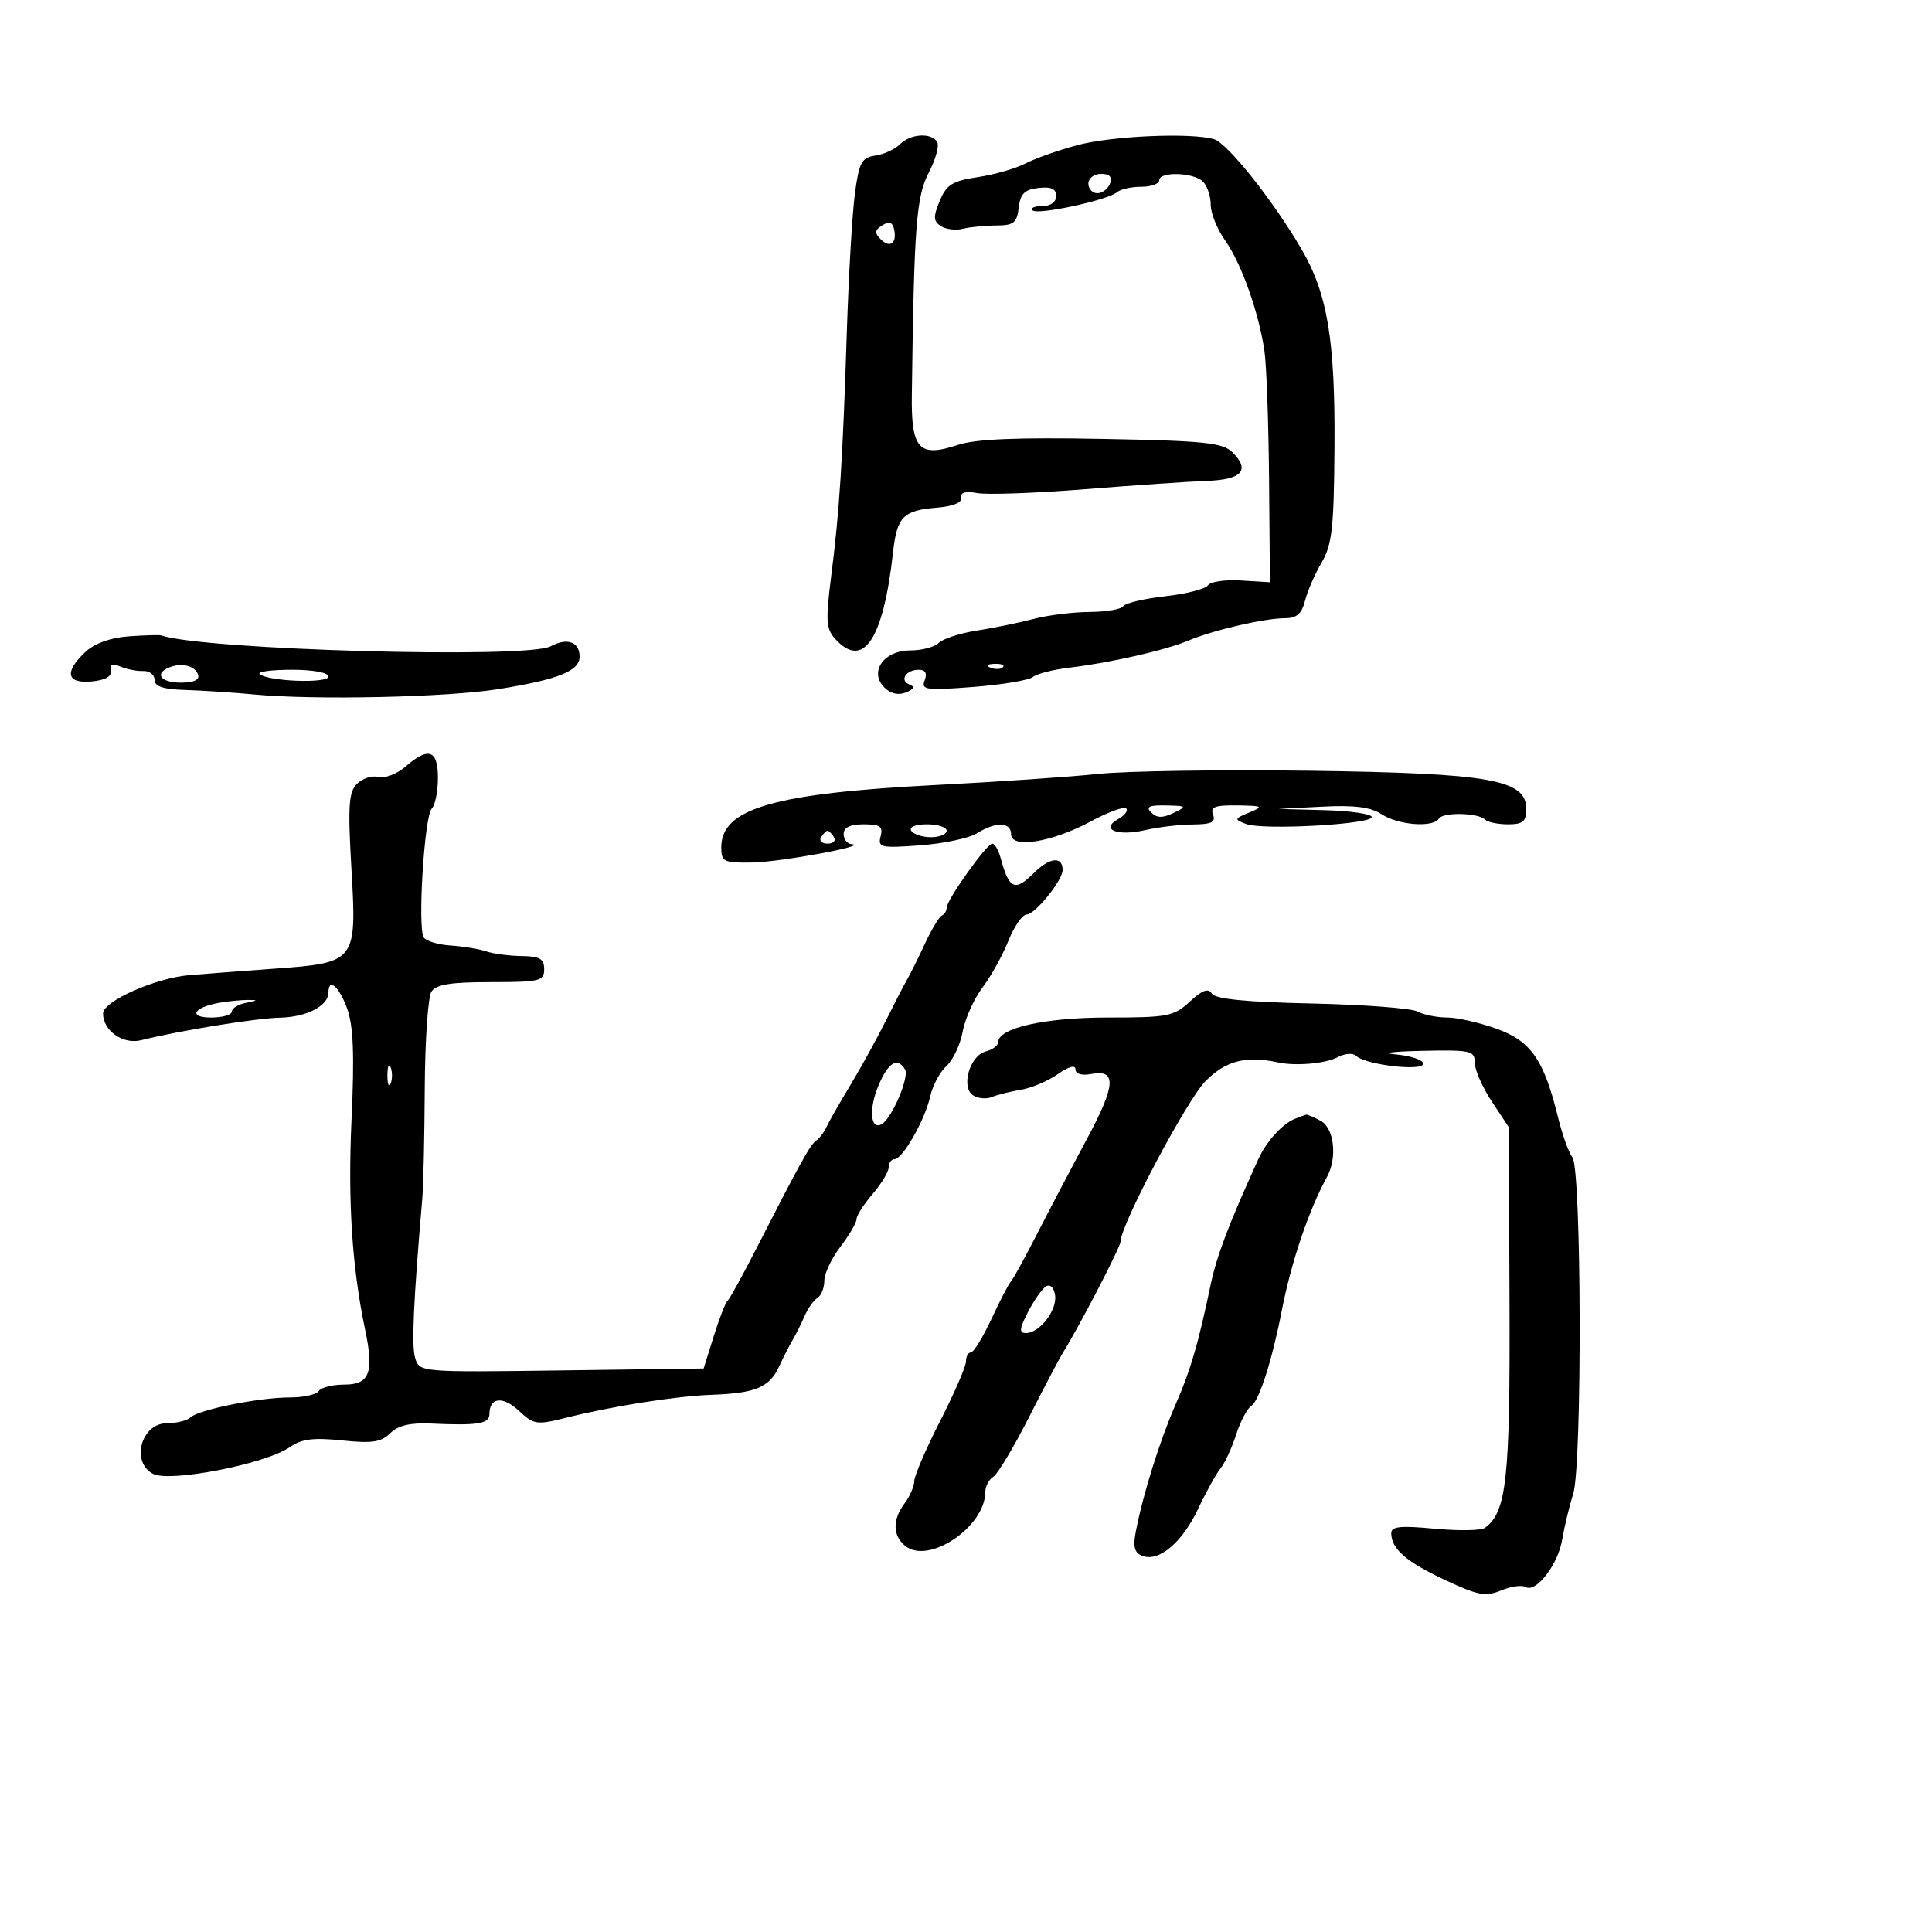 <svg xmlns="http://www.w3.org/2000/svg" width="300" height="300" viewBox="0 0 300 300" version="1.1">
	<path d="M 139.734 22.409 C 138.959 23.184, 137.239 23.972, 135.912 24.159 C 133.808 24.456, 133.405 25.202, 132.755 30 C 132.345 33.025, 131.779 42.700, 131.497 51.500 C 130.856 71.541, 130.353 79.402, 129.069 89.450 C 128.189 96.334, 128.271 97.642, 129.681 99.200 C 134.036 104.012, 137.162 99.348, 138.665 85.795 C 139.284 80.215, 140.227 79.255, 145.513 78.825 C 147.989 78.623, 149.409 78.037, 149.259 77.277 C 149.097 76.457, 149.921 76.222, 151.759 76.565 C 153.267 76.846, 160.800 76.574, 168.500 75.961 C 176.200 75.347, 184.711 74.767, 187.413 74.672 C 192.838 74.482, 194.161 73.019, 191.403 70.259 C 189.880 68.735, 187.172 68.453, 171.136 68.151 C 157.894 67.902, 151.517 68.169, 148.725 69.091 C 142.700 71.079, 141.481 69.763, 141.589 61.385 C 141.928 35.127, 142.277 30.530, 144.216 26.811 C 145.287 24.755, 145.875 22.607, 145.523 22.037 C 144.605 20.551, 141.385 20.758, 139.734 22.409 M 167.230 22.550 C 164.332 23.331, 160.726 24.608, 159.217 25.388 C 157.708 26.168, 154.378 27.121, 151.816 27.505 C 147.884 28.095, 146.965 28.669, 145.920 31.194 C 144.897 33.662, 144.927 34.346, 146.090 35.105 C 146.866 35.612, 148.400 35.801, 149.500 35.527 C 150.600 35.252, 152.933 35.021, 154.684 35.014 C 157.409 35.002, 157.913 34.604, 158.184 32.250 C 158.432 30.090, 159.090 29.432, 161.250 29.184 C 163.214 28.958, 164 29.315, 164 30.434 C 164 31.373, 163.133 32, 161.833 32 C 160.642 32, 159.964 32.297, 160.328 32.661 C 161.098 33.432, 172.049 31.077, 173.450 29.839 C 173.972 29.378, 175.660 29, 177.200 29 C 178.740 29, 180 28.550, 180 28 C 180 26.593, 185.351 26.751, 186.800 28.200 C 187.460 28.860, 188 30.478, 188 31.796 C 188 33.113, 189.005 35.603, 190.234 37.328 C 192.745 40.855, 195.463 48.498, 196.341 54.500 C 196.662 56.700, 196.986 65.681, 197.059 74.457 L 197.194 90.414 192.699 90.138 C 190.226 89.986, 187.919 90.322, 187.571 90.885 C 187.224 91.447, 184.243 92.213, 180.947 92.585 C 177.652 92.958, 174.714 93.654, 174.419 94.132 C 174.123 94.609, 171.771 95.011, 169.191 95.024 C 166.611 95.037, 162.700 95.524, 160.500 96.107 C 158.300 96.690, 154.352 97.500, 151.726 97.907 C 149.101 98.314, 146.423 99.177, 145.776 99.824 C 145.129 100.471, 143.131 101, 141.335 101 C 137.226 101, 134.903 104.332, 137.325 106.753 C 138.289 107.717, 139.514 107.998, 140.672 107.520 C 141.897 107.015, 142.086 106.613, 141.244 106.298 C 139.614 105.690, 140.660 104, 142.666 104 C 143.694 104, 144.001 104.555, 143.581 105.650 C 143.013 107.131, 143.785 107.236, 151.095 106.672 C 155.576 106.327, 159.750 105.632, 160.371 105.129 C 160.992 104.626, 163.525 103.974, 166 103.681 C 172.340 102.929, 180.966 100.971, 184.500 99.480 C 188.369 97.849, 196.336 96, 199.495 96 C 201.346 96, 202.132 95.320, 202.645 93.280 C 203.020 91.784, 204.181 89.113, 205.224 87.345 C 206.842 84.603, 207.135 81.950, 207.219 69.315 C 207.328 52.802, 206.124 45.584, 202.112 38.713 C 197.666 31.098, 190.597 22.216, 188.500 21.608 C 184.887 20.559, 172.604 21.104, 167.230 22.550 M 169 28.500 C 169 29.325, 169.627 30, 170.393 30 C 171.159 30, 172.045 29.325, 172.362 28.500 C 172.753 27.480, 172.308 27, 170.969 27 C 169.885 27, 169 27.675, 169 28.500 M 137.008 34.985 C 135.831 35.720, 135.775 36.175, 136.742 37.142 C 138.198 38.598, 139.313 37.781, 138.838 35.605 C 138.597 34.499, 138.071 34.321, 137.008 34.985 M 20 98.809 C 17.145 99.015, 14.677 99.904, 13.250 101.241 C 9.929 104.352, 10.332 106.191, 14.250 105.813 C 16.373 105.609, 17.399 105.024, 17.209 104.127 C 17.005 103.162, 17.450 102.979, 18.709 103.511 C 19.694 103.927, 21.288 104.235, 22.250 104.196 C 23.212 104.156, 24 104.771, 24 105.562 C 24 106.592, 25.349 107.039, 28.750 107.137 C 31.363 107.212, 36.200 107.528, 39.500 107.840 C 48.887 108.726, 69.355 108.282, 77.293 107.021 C 86.646 105.534, 90 104.199, 90 101.962 C 90 99.664, 88.055 98.970, 85.500 100.355 C 81.867 102.325, 31.690 100.923, 25.028 98.665 C 24.738 98.566, 22.475 98.631, 20 98.809 M 26.250 103.651 C 23.910 104.616, 24.990 106, 28.083 106 C 30.105 106, 31.023 105.570, 30.750 104.750 C 30.291 103.369, 28.182 102.854, 26.250 103.651 M 153.813 103.683 C 154.534 103.972, 155.397 103.936, 155.729 103.604 C 156.061 103.272, 155.471 103.036, 154.417 103.079 C 153.252 103.127, 153.015 103.364, 153.813 103.683 M 40.315 104.648 C 41.477 105.810, 51 106.169, 51 105.050 C 51 104.440, 48.626 104, 45.333 104 C 42.217 104, 39.958 104.292, 40.315 104.648 M 62.932 119.059 C 61.626 120.191, 59.750 120.906, 58.762 120.648 C 57.773 120.389, 56.274 120.869, 55.429 121.713 C 54.142 123, 54.003 125.129, 54.567 134.874 C 55.408 149.402, 55.338 149.493, 42.500 150.423 C 37.550 150.782, 31.664 151.229, 29.419 151.416 C 24.130 151.858, 16 155.466, 16 157.372 C 16 160.051, 19.098 162.227, 21.908 161.523 C 27.839 160.036, 39.774 158.100, 43.500 158.021 C 47.595 157.934, 51 156.172, 51 154.140 C 51 151.744, 52.654 153.153, 53.906 156.615 C 54.871 159.285, 55.049 163.796, 54.585 173.865 C 54 186.558, 54.668 196.854, 56.701 206.500 C 58.100 213.137, 57.396 215, 53.489 215 C 51.635 215, 49.840 215.450, 49.500 216 C 49.160 216.550, 47.131 217, 44.990 217 C 40.228 217, 30.847 218.888, 29.550 220.107 C 29.028 220.598, 27.388 221, 25.907 221 C 21.930 221, 20.277 227.019, 23.750 228.854 C 26.371 230.238, 41.268 227.326, 45.025 224.695 C 46.814 223.442, 48.675 223.206, 53.110 223.669 C 57.770 224.156, 59.199 223.943, 60.588 222.555 C 61.792 221.351, 63.677 220.901, 66.902 221.048 C 74.238 221.383, 76 221.095, 76 219.559 C 76 216.965, 78.101 216.746, 80.586 219.081 C 82.859 221.216, 83.346 221.291, 87.762 220.182 C 95.049 218.353, 104.970 216.784, 110.500 216.587 C 117.300 216.344, 119.456 215.446, 120.956 212.233 C 121.658 210.730, 122.631 208.825, 123.118 208 C 123.606 207.175, 124.426 205.531, 124.941 204.347 C 125.455 203.163, 126.354 201.899, 126.938 201.538 C 127.522 201.177, 128 199.978, 128 198.874 C 128 197.770, 129.125 195.392, 130.500 193.589 C 131.875 191.786, 133 189.861, 133 189.311 C 133 188.761, 134.124 187.004, 135.499 185.406 C 136.873 183.807, 137.998 181.938, 137.999 181.250 C 137.999 180.563, 138.406 180, 138.901 180 C 140.163 180, 143.654 173.851, 144.450 170.227 C 144.815 168.566, 145.943 166.456, 146.958 165.538 C 147.972 164.620, 149.109 162.211, 149.485 160.185 C 149.861 158.158, 151.238 155.091, 152.545 153.368 C 153.852 151.645, 155.663 148.383, 156.569 146.118 C 157.476 143.853, 158.759 142, 159.421 142 C 160.721 142, 165 136.708, 165 135.100 C 165 132.886, 162.969 133.122, 160.464 135.627 C 157.605 138.486, 156.660 138.044, 155.383 133.250 C 155.053 132.012, 154.469 131, 154.084 131 C 153.217 131, 147 139.728, 147 140.946 C 147 141.434, 146.662 141.983, 146.250 142.167 C 145.838 142.350, 144.663 144.300, 143.640 146.500 C 142.617 148.700, 141.388 151.175, 140.910 152 C 140.431 152.825, 138.919 155.750, 137.550 158.500 C 136.180 161.250, 133.702 165.750, 132.043 168.500 C 130.384 171.250, 128.716 174.175, 128.336 175 C 127.956 175.825, 127.241 176.773, 126.747 177.106 C 125.818 177.732, 124.300 180.468, 117.525 193.723 C 115.339 198, 113.289 201.725, 112.970 202 C 112.651 202.275, 111.686 204.750, 110.826 207.500 L 109.261 212.500 87.213 212.798 C 65.315 213.094, 65.161 213.081, 64.474 210.917 C 63.882 209.052, 64.181 202.330, 65.582 186 C 65.747 184.075, 65.915 176.425, 65.956 169 C 65.997 161.575, 66.459 154.825, 66.982 154 C 67.703 152.864, 69.943 152.500, 76.217 152.500 C 83.833 152.500, 84.500 152.339, 84.500 150.500 C 84.500 148.890, 83.818 148.491, 81 148.454 C 79.075 148.429, 76.600 148.102, 75.500 147.728 C 74.400 147.354, 71.925 146.946, 70 146.822 C 68.075 146.698, 66.187 146.137, 65.804 145.577 C 64.814 144.126, 65.891 126.709, 67.042 125.558 C 67.569 125.031, 68 122.890, 68 120.800 C 68 116.419, 66.550 115.921, 62.932 119.059 M 170.500 120.176 C 166.100 120.638, 154.850 121.406, 145.500 121.884 C 120.157 123.178, 112 125.537, 112 131.573 C 112 133.811, 112.370 133.995, 116.750 133.936 C 121.070 133.877, 135.184 131.281, 132.250 131.084 C 131.563 131.038, 131 130.325, 131 129.500 C 131 128.488, 132.013 128, 134.117 128 C 136.671 128, 137.145 128.338, 136.743 129.875 C 136.291 131.602, 136.772 131.711, 142.876 131.262 C 146.519 130.995, 150.497 130.151, 151.715 129.388 C 154.639 127.556, 157 127.626, 157 129.545 C 157 131.818, 163.355 130.792, 169.377 127.548 C 172.060 126.103, 174.531 125.198, 174.869 125.536 C 175.207 125.873, 174.646 126.619, 173.622 127.192 C 170.761 128.793, 173.517 129.903, 177.852 128.896 C 179.858 128.429, 183.173 128.037, 185.219 128.024 C 188.108 128.005, 188.809 127.665, 188.362 126.500 C 187.902 125.303, 188.666 125.013, 192.143 125.063 C 196.113 125.121, 196.278 125.219, 194 126.161 C 191.631 127.141, 191.605 127.235, 193.500 127.951 C 196.118 128.940, 213 128.008, 213 126.875 C 213 126.394, 209.738 125.912, 205.750 125.804 L 198.500 125.608 205.352 125.256 C 210.331 125, 212.850 125.327, 214.567 126.452 C 217.132 128.133, 222.549 128.539, 223.428 127.116 C 224.068 126.080, 229.526 126.193, 230.598 127.264 C 231.002 127.669, 232.608 128, 234.167 128 C 236.479 128, 237 127.565, 237 125.636 C 237 121.048, 231.488 120.069, 203.500 119.682 C 189.750 119.492, 174.900 119.715, 170.500 120.176 M 178.767 126.167 C 179.631 127.031, 180.530 127.048, 182.217 126.235 C 184.361 125.202, 184.290 125.131, 181.050 125.068 C 178.420 125.016, 177.878 125.278, 178.767 126.167 M 141.500 129 C 141.840 129.550, 143.216 130, 144.559 130 C 145.902 130, 147 129.550, 147 129 C 147 128.450, 145.623 128, 143.941 128 C 142.156 128, 141.139 128.417, 141.500 129 M 127.500 130 C 127.160 130.550, 127.610 131, 128.500 131 C 129.390 131, 129.840 130.550, 129.500 130 C 129.160 129.450, 128.710 129, 128.500 129 C 128.290 129, 127.840 129.450, 127.500 130 M 184.752 155.529 C 182.284 157.817, 181.342 158, 172.012 158 C 162.198 158, 155 159.622, 155 161.832 C 155 162.346, 154.120 162.997, 153.046 163.278 C 150.564 163.927, 149.168 168.857, 151.115 170.097 C 151.877 170.582, 153.175 170.695, 154 170.348 C 154.825 170.001, 156.850 169.496, 158.500 169.225 C 160.150 168.954, 162.738 167.862, 164.250 166.798 C 165.947 165.604, 167 165.317, 167 166.048 C 167 166.766, 167.965 167.049, 169.450 166.765 C 173.421 166.006, 173.264 168.492, 168.819 176.779 C 166.541 181.026, 163.063 187.650, 161.089 191.500 C 159.115 195.350, 157.260 198.725, 156.966 199 C 156.672 199.275, 155.328 201.863, 153.980 204.750 C 152.631 207.637, 151.184 210, 150.764 210 C 150.344 210, 150 210.630, 150 211.401 C 150 212.171, 148.200 216.321, 146 220.623 C 143.800 224.925, 141.986 229.132, 141.968 229.972 C 141.951 230.813, 141.276 232.374, 140.468 233.441 C 138.577 235.942, 138.601 238.424, 140.532 240.026 C 144.160 243.038, 153 237.096, 153 231.645 C 153 230.795, 153.563 229.740, 154.250 229.300 C 154.938 228.860, 157.442 224.675, 159.816 220 C 162.190 215.325, 164.557 210.825, 165.077 210 C 167.508 206.136, 174 193.622, 174 192.798 C 174 190.222, 184.320 170.747, 187.223 167.844 C 190.383 164.684, 193.479 163.898, 198.500 164.980 C 201.188 165.559, 205.847 165.152, 207.663 164.180 C 208.820 163.561, 210.082 163.468, 210.597 163.965 C 212.042 165.358, 221 166.397, 221 165.171 C 221 164.590, 219.088 163.943, 216.750 163.732 C 214.394 163.520, 216.176 163.272, 220.750 163.175 C 228.420 163.012, 229 163.142, 229 165.021 C 229 166.133, 230.190 168.841, 231.644 171.038 L 234.288 175.034 234.394 202.267 C 234.501 229.712, 233.939 234.838, 230.557 237.255 C 229.976 237.671, 226.463 237.725, 222.750 237.376 C 217.365 236.870, 216.006 237.021, 216.032 238.121 C 216.088 240.553, 218.358 242.513, 224.401 245.349 C 229.481 247.732, 230.691 247.957, 233.091 246.962 C 234.625 246.327, 236.330 246.086, 236.880 246.426 C 238.481 247.415, 241.921 242.971, 242.572 239.075 C 242.900 237.109, 243.668 233.925, 244.278 232 C 245.697 227.526, 245.586 181.411, 244.152 179.684 C 243.600 179.018, 242.598 176.229, 241.926 173.487 C 239.734 164.539, 237.728 161.656, 232.349 159.728 C 229.682 158.772, 226.233 157.992, 224.684 157.995 C 223.136 157.998, 221.086 157.581, 220.130 157.070 C 219.174 156.558, 211.762 155.996, 203.658 155.820 C 193.435 155.598, 188.694 155.126, 188.171 154.279 C 187.625 153.393, 186.685 153.737, 184.752 155.529 M 34 155.721 C 30.008 156.437, 29.185 158, 32.800 158 C 34.560 158, 36 157.581, 36 157.070 C 36 156.558, 37.013 155.944, 38.250 155.706 C 40.067 155.356, 40.115 155.272, 38.500 155.272 C 37.400 155.272, 35.375 155.474, 34 155.721 M 60.158 167 C 60.158 168.375, 60.385 168.938, 60.662 168.250 C 60.940 167.563, 60.940 166.438, 60.662 165.750 C 60.385 165.063, 60.158 165.625, 60.158 167 M 136.387 168.617 C 134.852 172.289, 135.180 175.625, 136.966 174.521 C 138.564 173.533, 141.234 167.188, 140.531 166.050 C 139.327 164.101, 137.906 164.981, 136.387 168.617 M 201.125 173.704 C 199.120 174.500, 196.663 177.203, 195.375 180.030 C 190.813 190.039, 188.929 195.006, 187.987 199.500 C 186.059 208.707, 184.864 212.794, 182.580 218 C 180.123 223.600, 177.515 231.905, 176.384 237.735 C 175.906 240.196, 176.146 241.119, 177.386 241.595 C 179.953 242.580, 183.569 239.532, 186.040 234.302 C 187.287 231.661, 188.857 228.825, 189.528 228 C 190.198 227.175, 191.288 224.816, 191.949 222.758 C 192.609 220.699, 193.686 218.674, 194.342 218.258 C 195.530 217.503, 197.566 211.101, 199.036 203.500 C 200.482 196.025, 203.222 187.920, 206.048 182.764 C 207.691 179.765, 207.173 175.163, 205.066 174.035 C 204.002 173.466, 202.989 173.036, 202.816 173.079 C 202.642 173.122, 201.881 173.404, 201.125 173.704 M 162.390 199.776 C 161.779 200.174, 160.530 201.963, 159.614 203.750 C 158.277 206.359, 158.219 207, 159.319 207 C 161.440 207, 164.198 203.398, 163.830 201.108 C 163.632 199.873, 163.057 199.341, 162.390 199.776" stroke="none" fill="black" fill-rule="evenodd"/>
</svg>